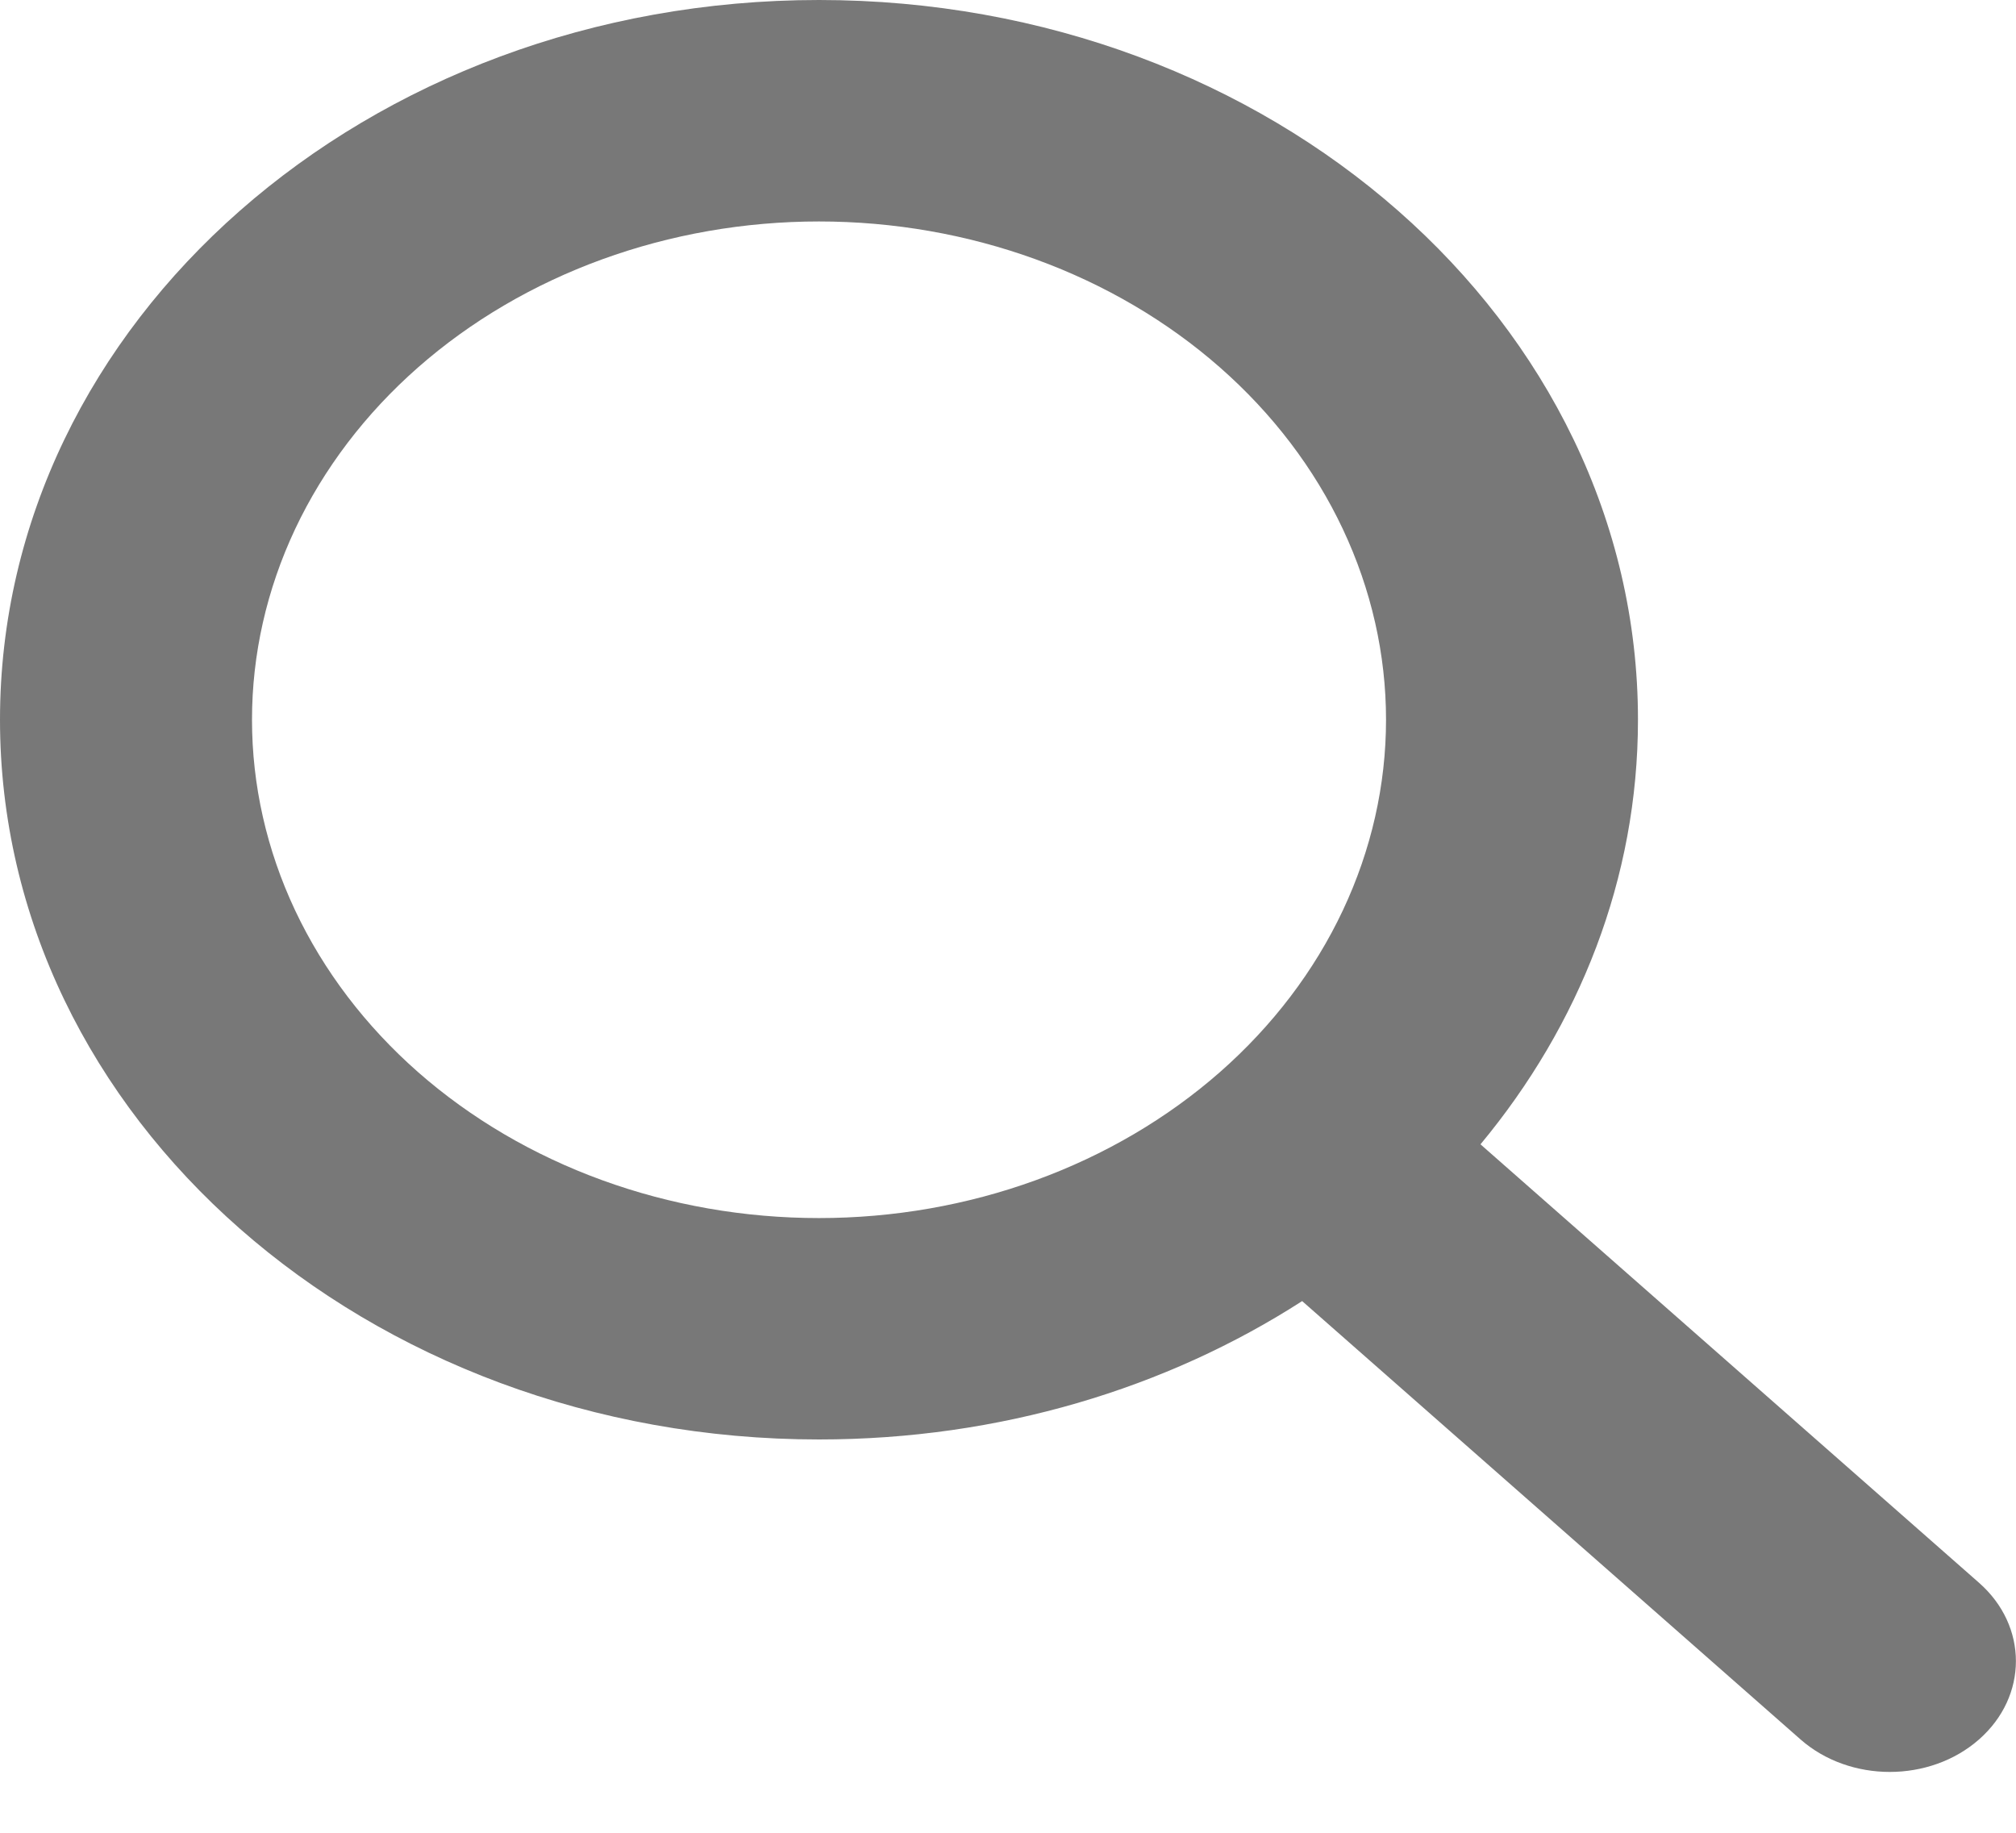 <svg width="33" height="30" viewBox="0 0 33 30" fill="none" xmlns="http://www.w3.org/2000/svg">
<path d="M26.812 11.781C26.812 14.381 25.852 16.783 24.234 18.731L32.394 25.907C33.2 26.615 33.2 27.765 32.394 28.473C31.588 29.181 30.28 29.181 29.474 28.473L21.315 21.297C19.098 22.724 16.365 23.562 13.406 23.562C6.001 23.562 0 18.289 0 11.781C0 5.273 6.001 0 13.406 0C20.812 0 26.812 5.273 26.812 11.781ZM13.406 19.938C14.625 19.938 15.832 19.727 16.958 19.317C18.084 18.907 19.107 18.306 19.969 17.549C20.831 16.791 21.515 15.892 21.981 14.902C22.447 13.913 22.688 12.852 22.688 11.781C22.688 10.71 22.447 9.65 21.981 8.66C21.515 7.67 20.831 6.771 19.969 6.014C19.107 5.257 18.084 4.656 16.958 4.246C15.832 3.836 14.625 3.625 13.406 3.625C12.187 3.625 10.98 3.836 9.854 4.246C8.728 4.656 7.705 5.257 6.843 6.014C5.982 6.771 5.298 7.67 4.831 8.66C4.365 9.65 4.125 10.71 4.125 11.781C4.125 12.852 4.365 13.913 4.831 14.902C5.298 15.892 5.982 16.791 6.843 17.549C7.705 18.306 8.728 18.907 9.854 19.317C10.98 19.727 12.187 19.938 13.406 19.938Z" fill="black" fill-opacity="0.53"/>
</svg>
